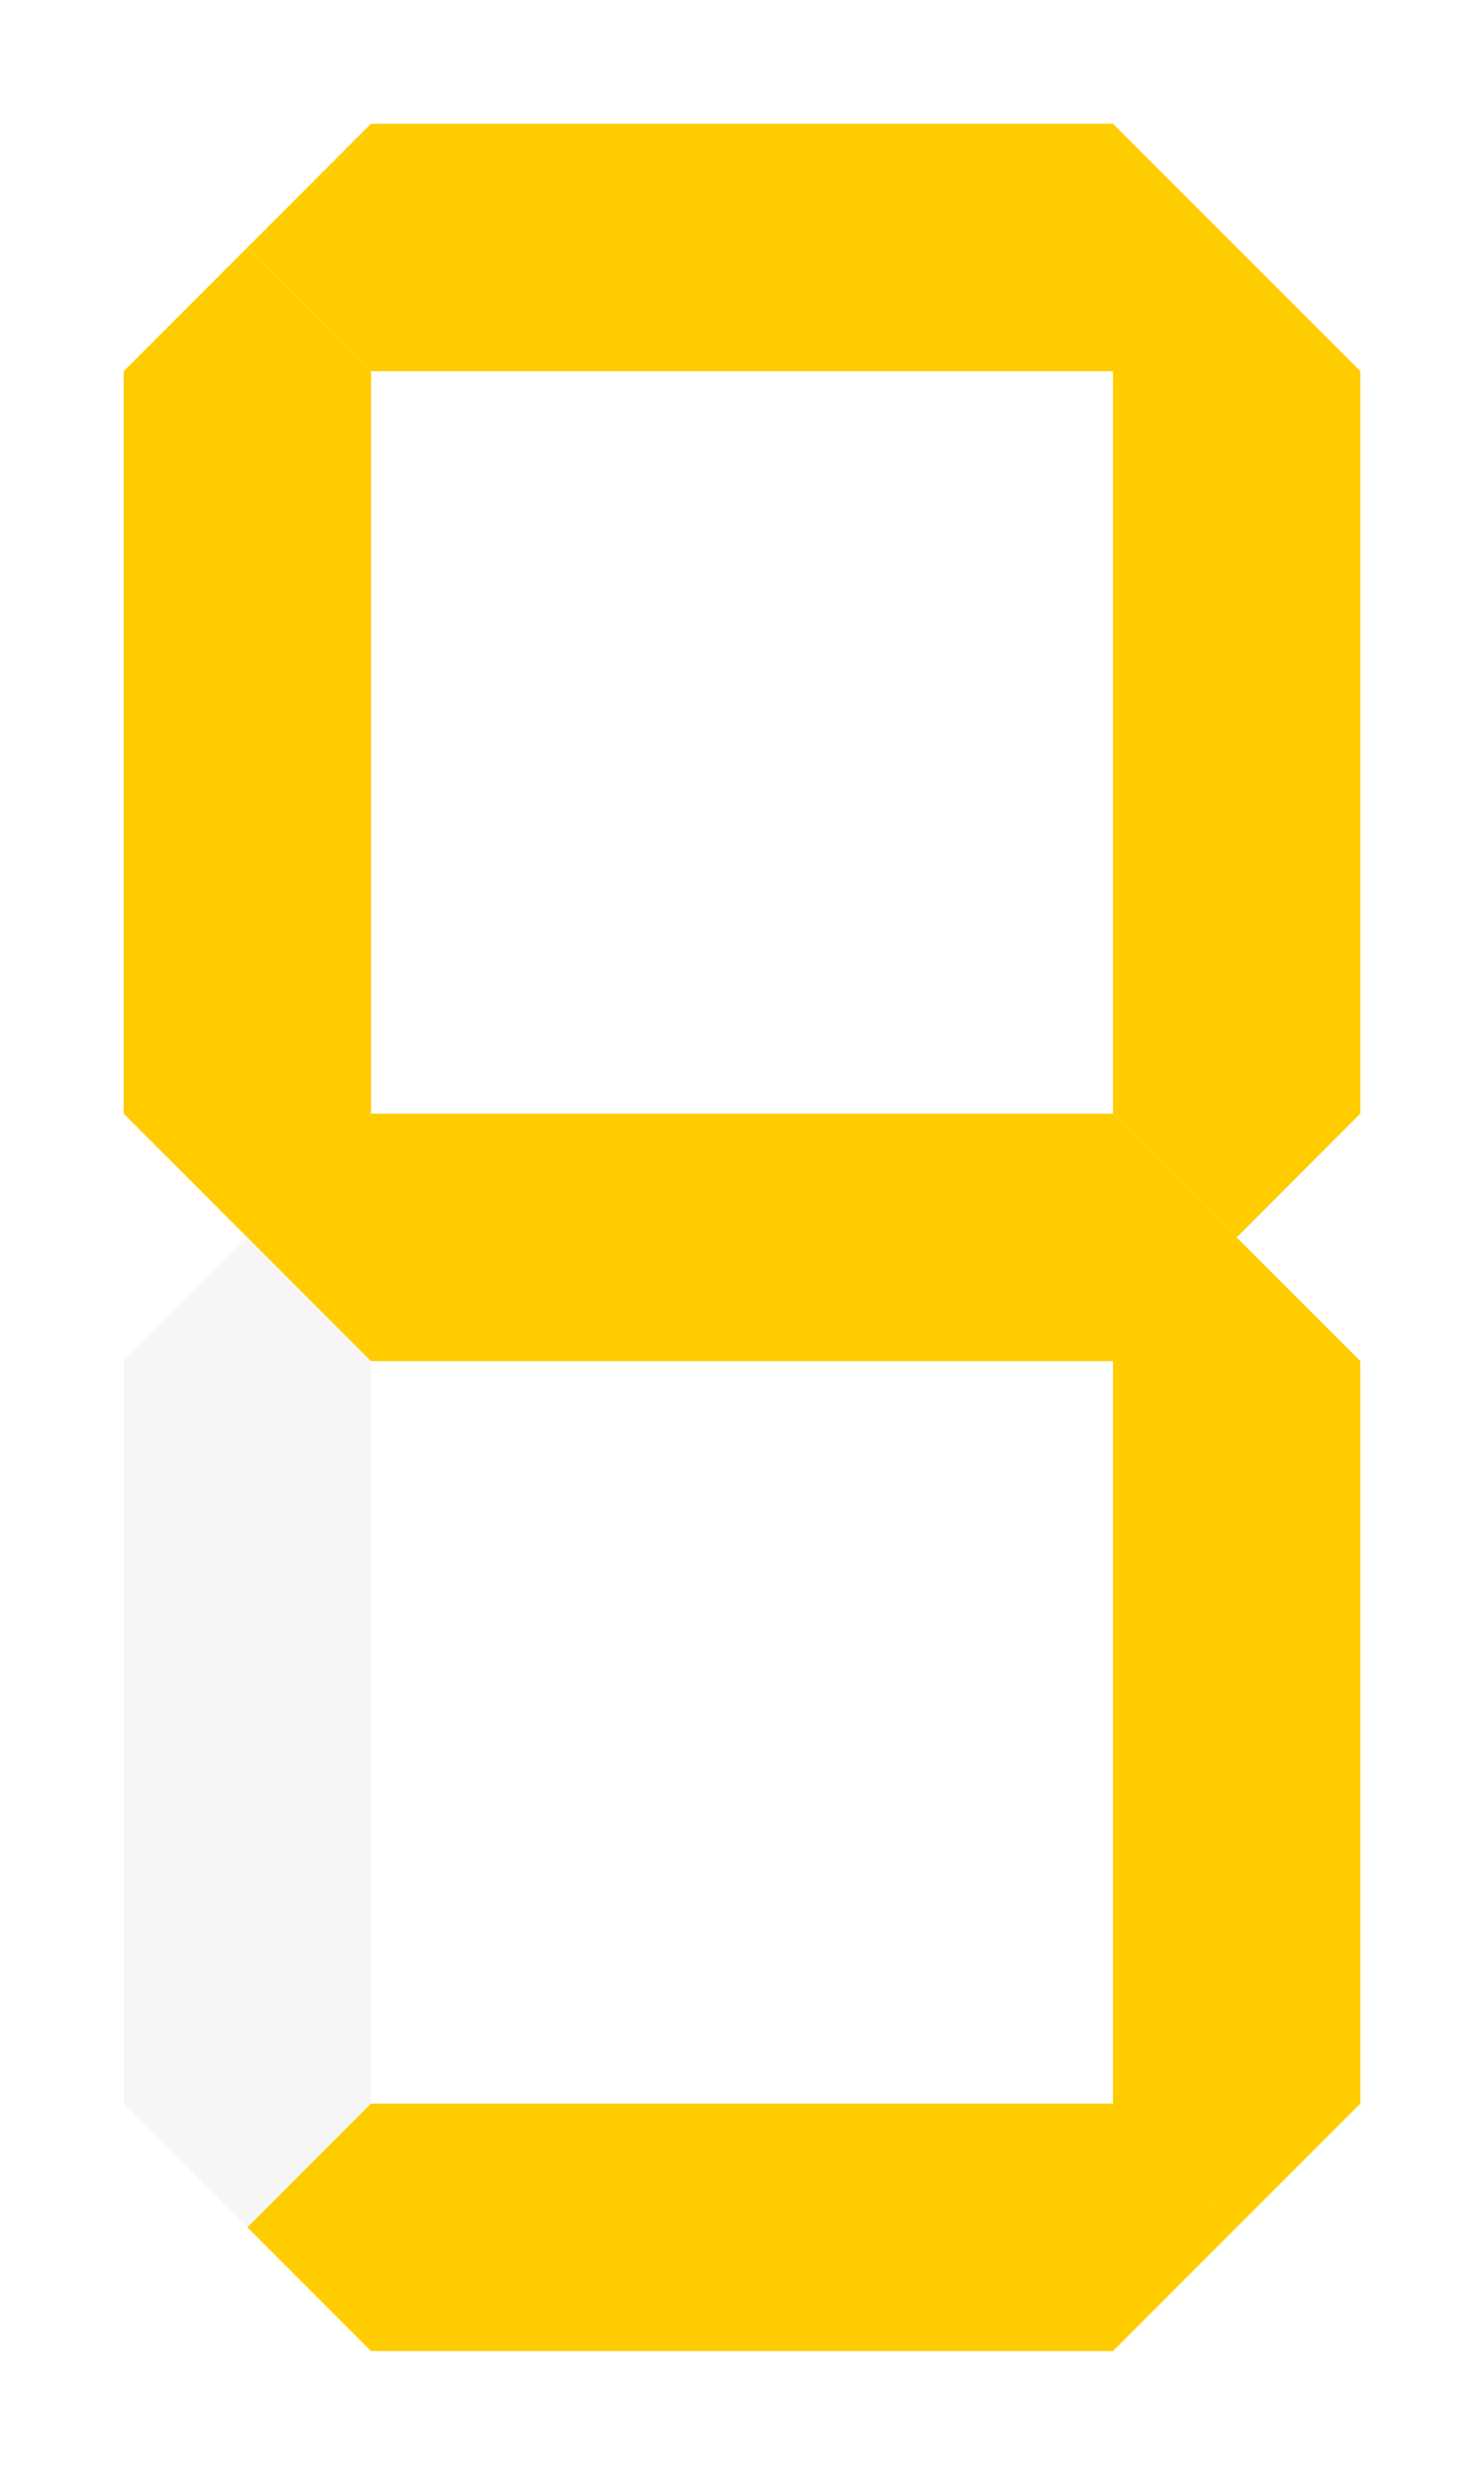 <?xml version="1.0" encoding="UTF-8" standalone="no"?>
<!DOCTYPE svg PUBLIC "-//W3C//DTD SVG 1.1//EN" "http://www.w3.org/Graphics/SVG/1.1/DTD/svg11.dtd">
<svg xmlns="http://www.w3.org/2000/svg" width="192px" height="320px" viewBox="-1 -1 12 20">
<g id="abcdfg" >
  <polygon id="a" points=" 1, 1  2, 0  8, 0  9, 1  8, 2  2, 2" fill="#ffcc00"/>
  <polygon id="b" points=" 9, 1 10, 2 10, 8  9, 9  8, 8  8, 2" fill="#ffcc00"/>
  <polygon id="c" points=" 9, 9 10,10 10,16  9,17  8,16  8,10" fill="#ffcc00"/>
  <polygon id="d" points=" 9,17  8,18  2,18  1,17  2,16  8,16" fill="#ffcc00"/>
  <polygon id="e" points=" 1,17  0,16  0,10  1, 9  2,10  2,16" fill="#DDDDDD" opacity="0.25"/>
  <polygon id="f" points=" 1, 9  0, 8  0, 2  1, 1  2, 2  2, 8" fill="#ffcc00"/>
  <polygon id="g" points=" 1, 9  2, 8  8, 8  9, 9  8,10  2,10" fill="#ffcc00"/>
</g>
</svg>